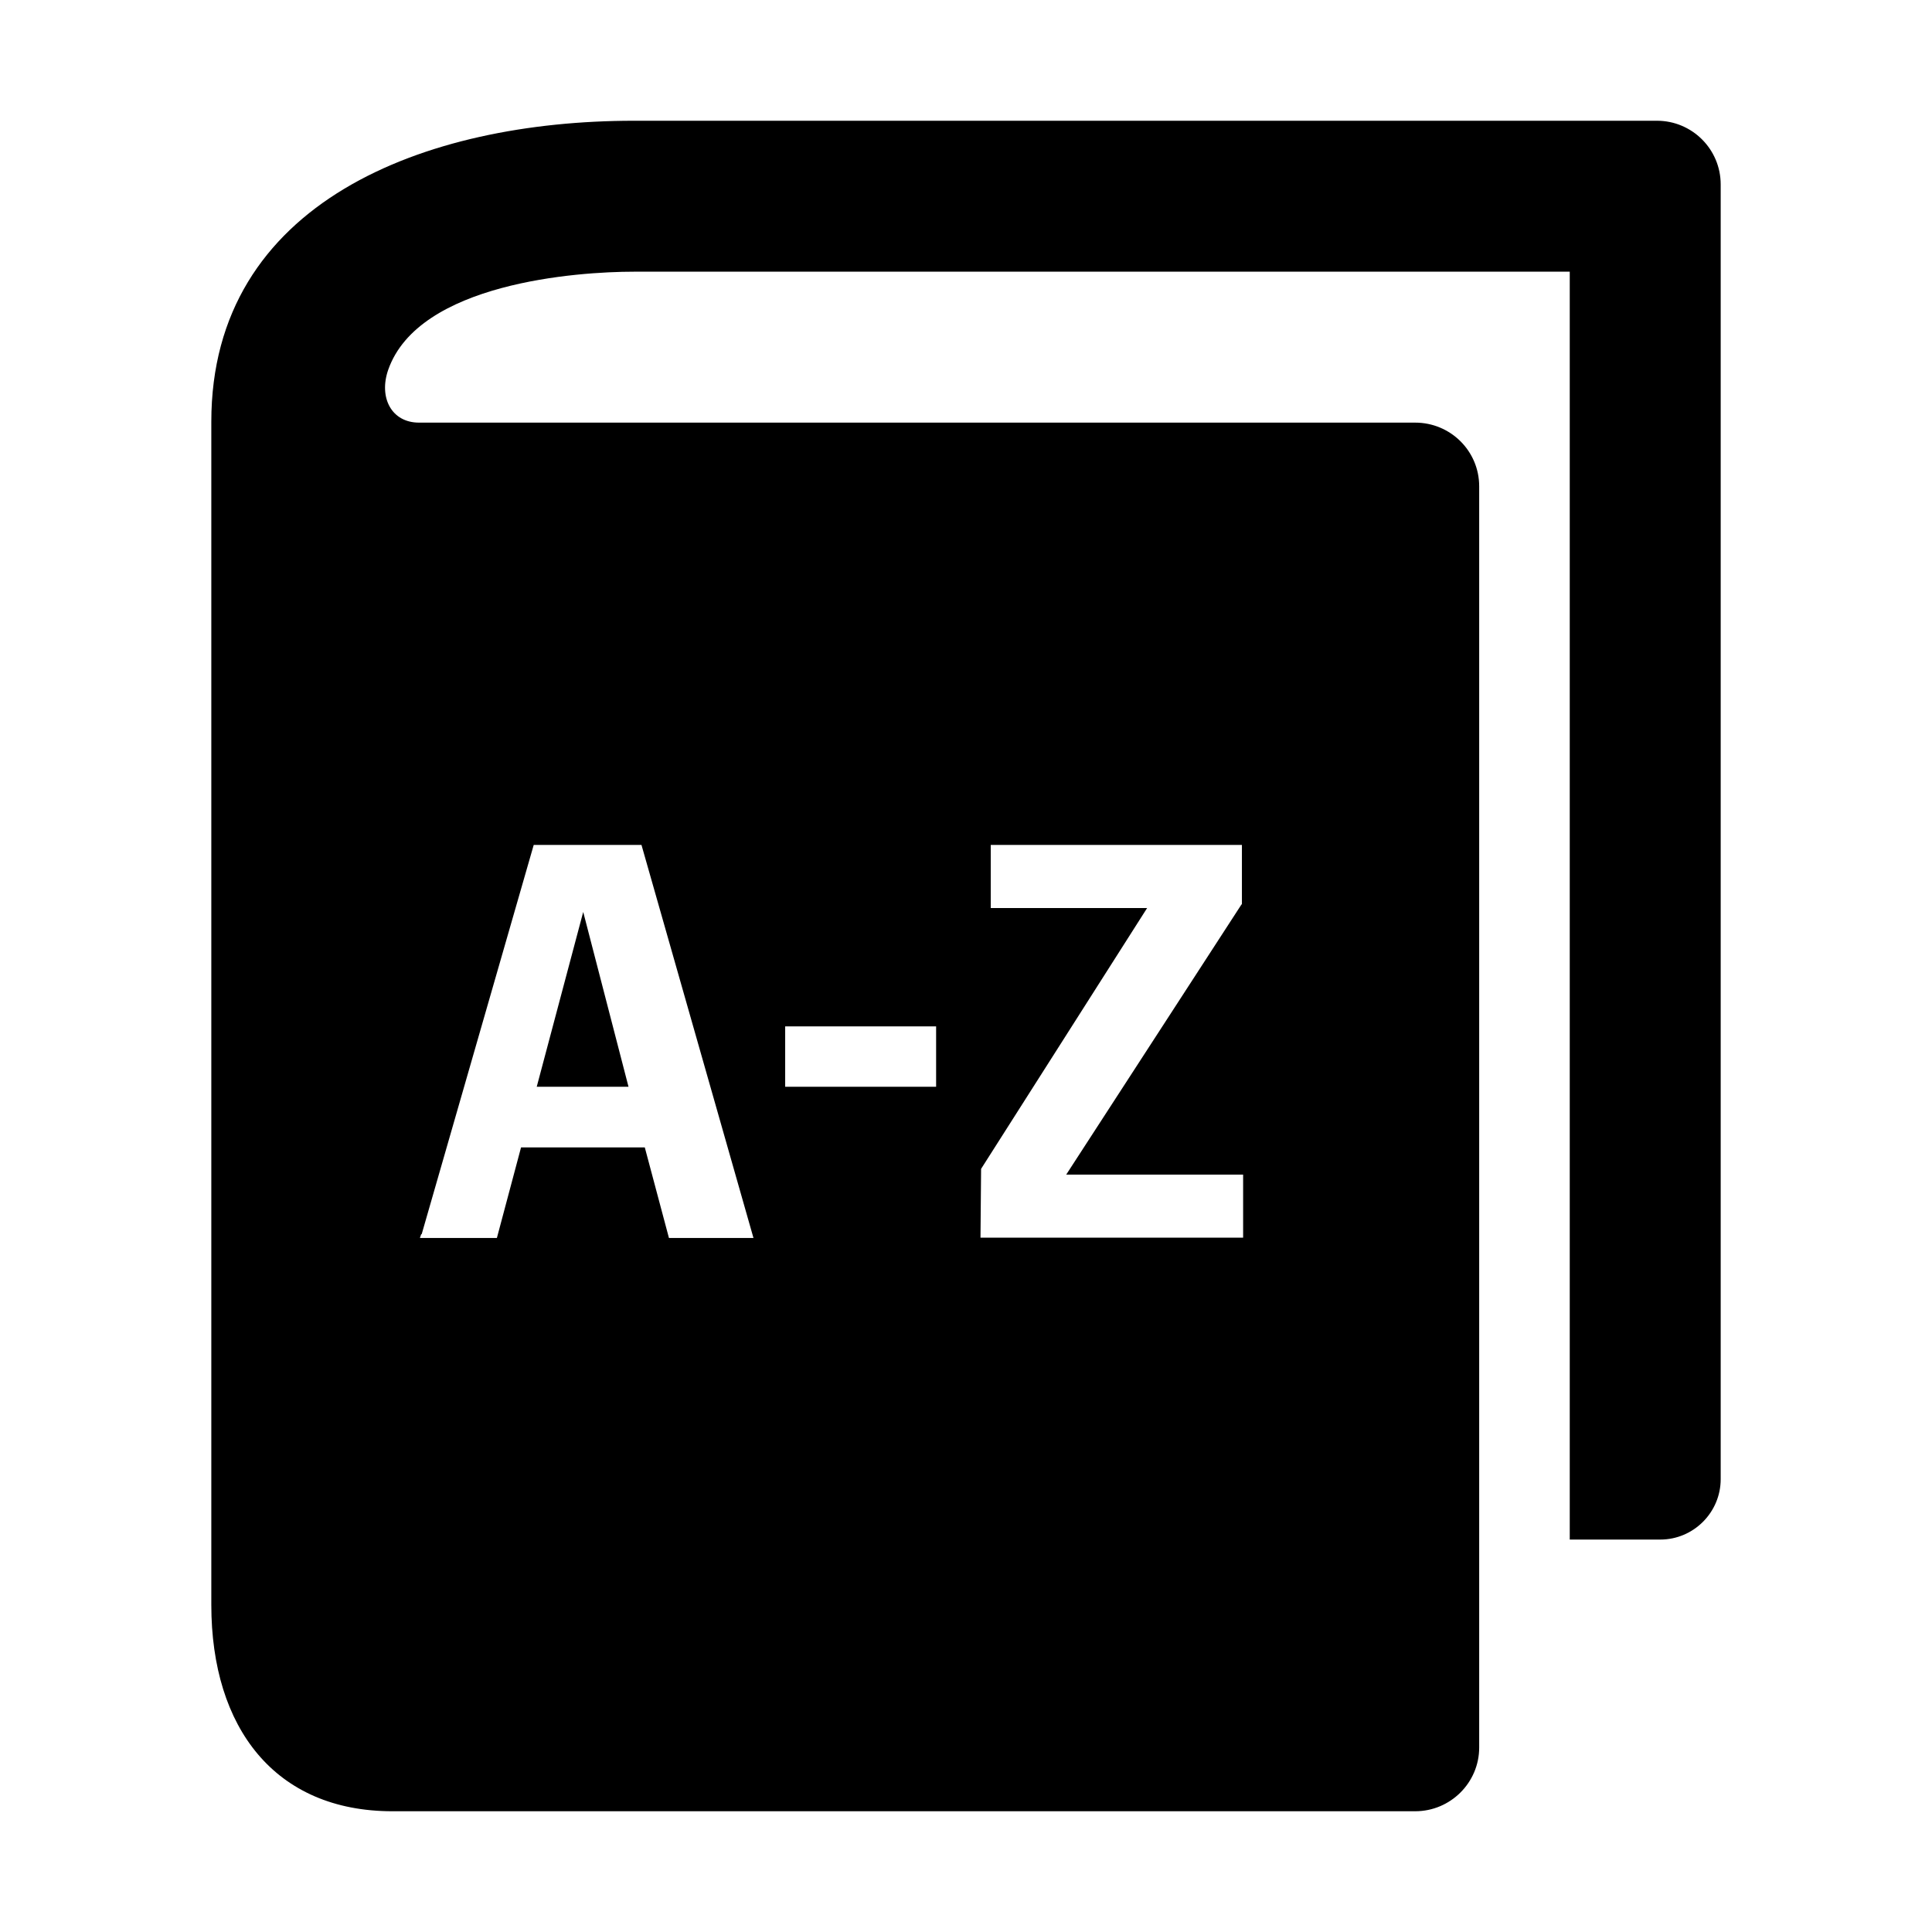 <?xml version="1.0" encoding="UTF-8"?><svg id="Laag_1" xmlns="http://www.w3.org/2000/svg" viewBox="0 0 64 64"><defs><style>.cls-1{fill:none;}</style></defs><rect class="cls-1" width="64" height="64"/><path d="m54.89,4H21c-6.93,0-14,2.69-14,9.97v39.19c0,4.09,2.12,6.84,6,6.84h33.88c1.17,0,2.12-.95,2.12-2.11V16.11c0-1.17-.95-2.11-2.12-2.11H13.88c-.91,0-1.34-.83-1.02-1.75,1.01-2.88,6.26-3.25,8.14-3.25h31v42h3c1.1,0,2-.9,2-2V6.11c0-1.17-.95-2.11-2.11-2.11Zm-22.39,34.72l5.5-8.64h-5.18v-2.09h8.32v1.96l-.02.02-5.8,8.94h5.86v2.09h-8.7l.02-2.29Zm-6.49-4.72h5v2h-5v-2Zm-12.04,6.88l3.71-12.89h3.57l.02.07,3.69,12.95h-2.8l-.8-3h-4.1l-.8,3h-2.55l.04-.12Z"/><polygon points="19.32 30.21 17.78 36 20.82 36 19.32 30.21"/></svg>